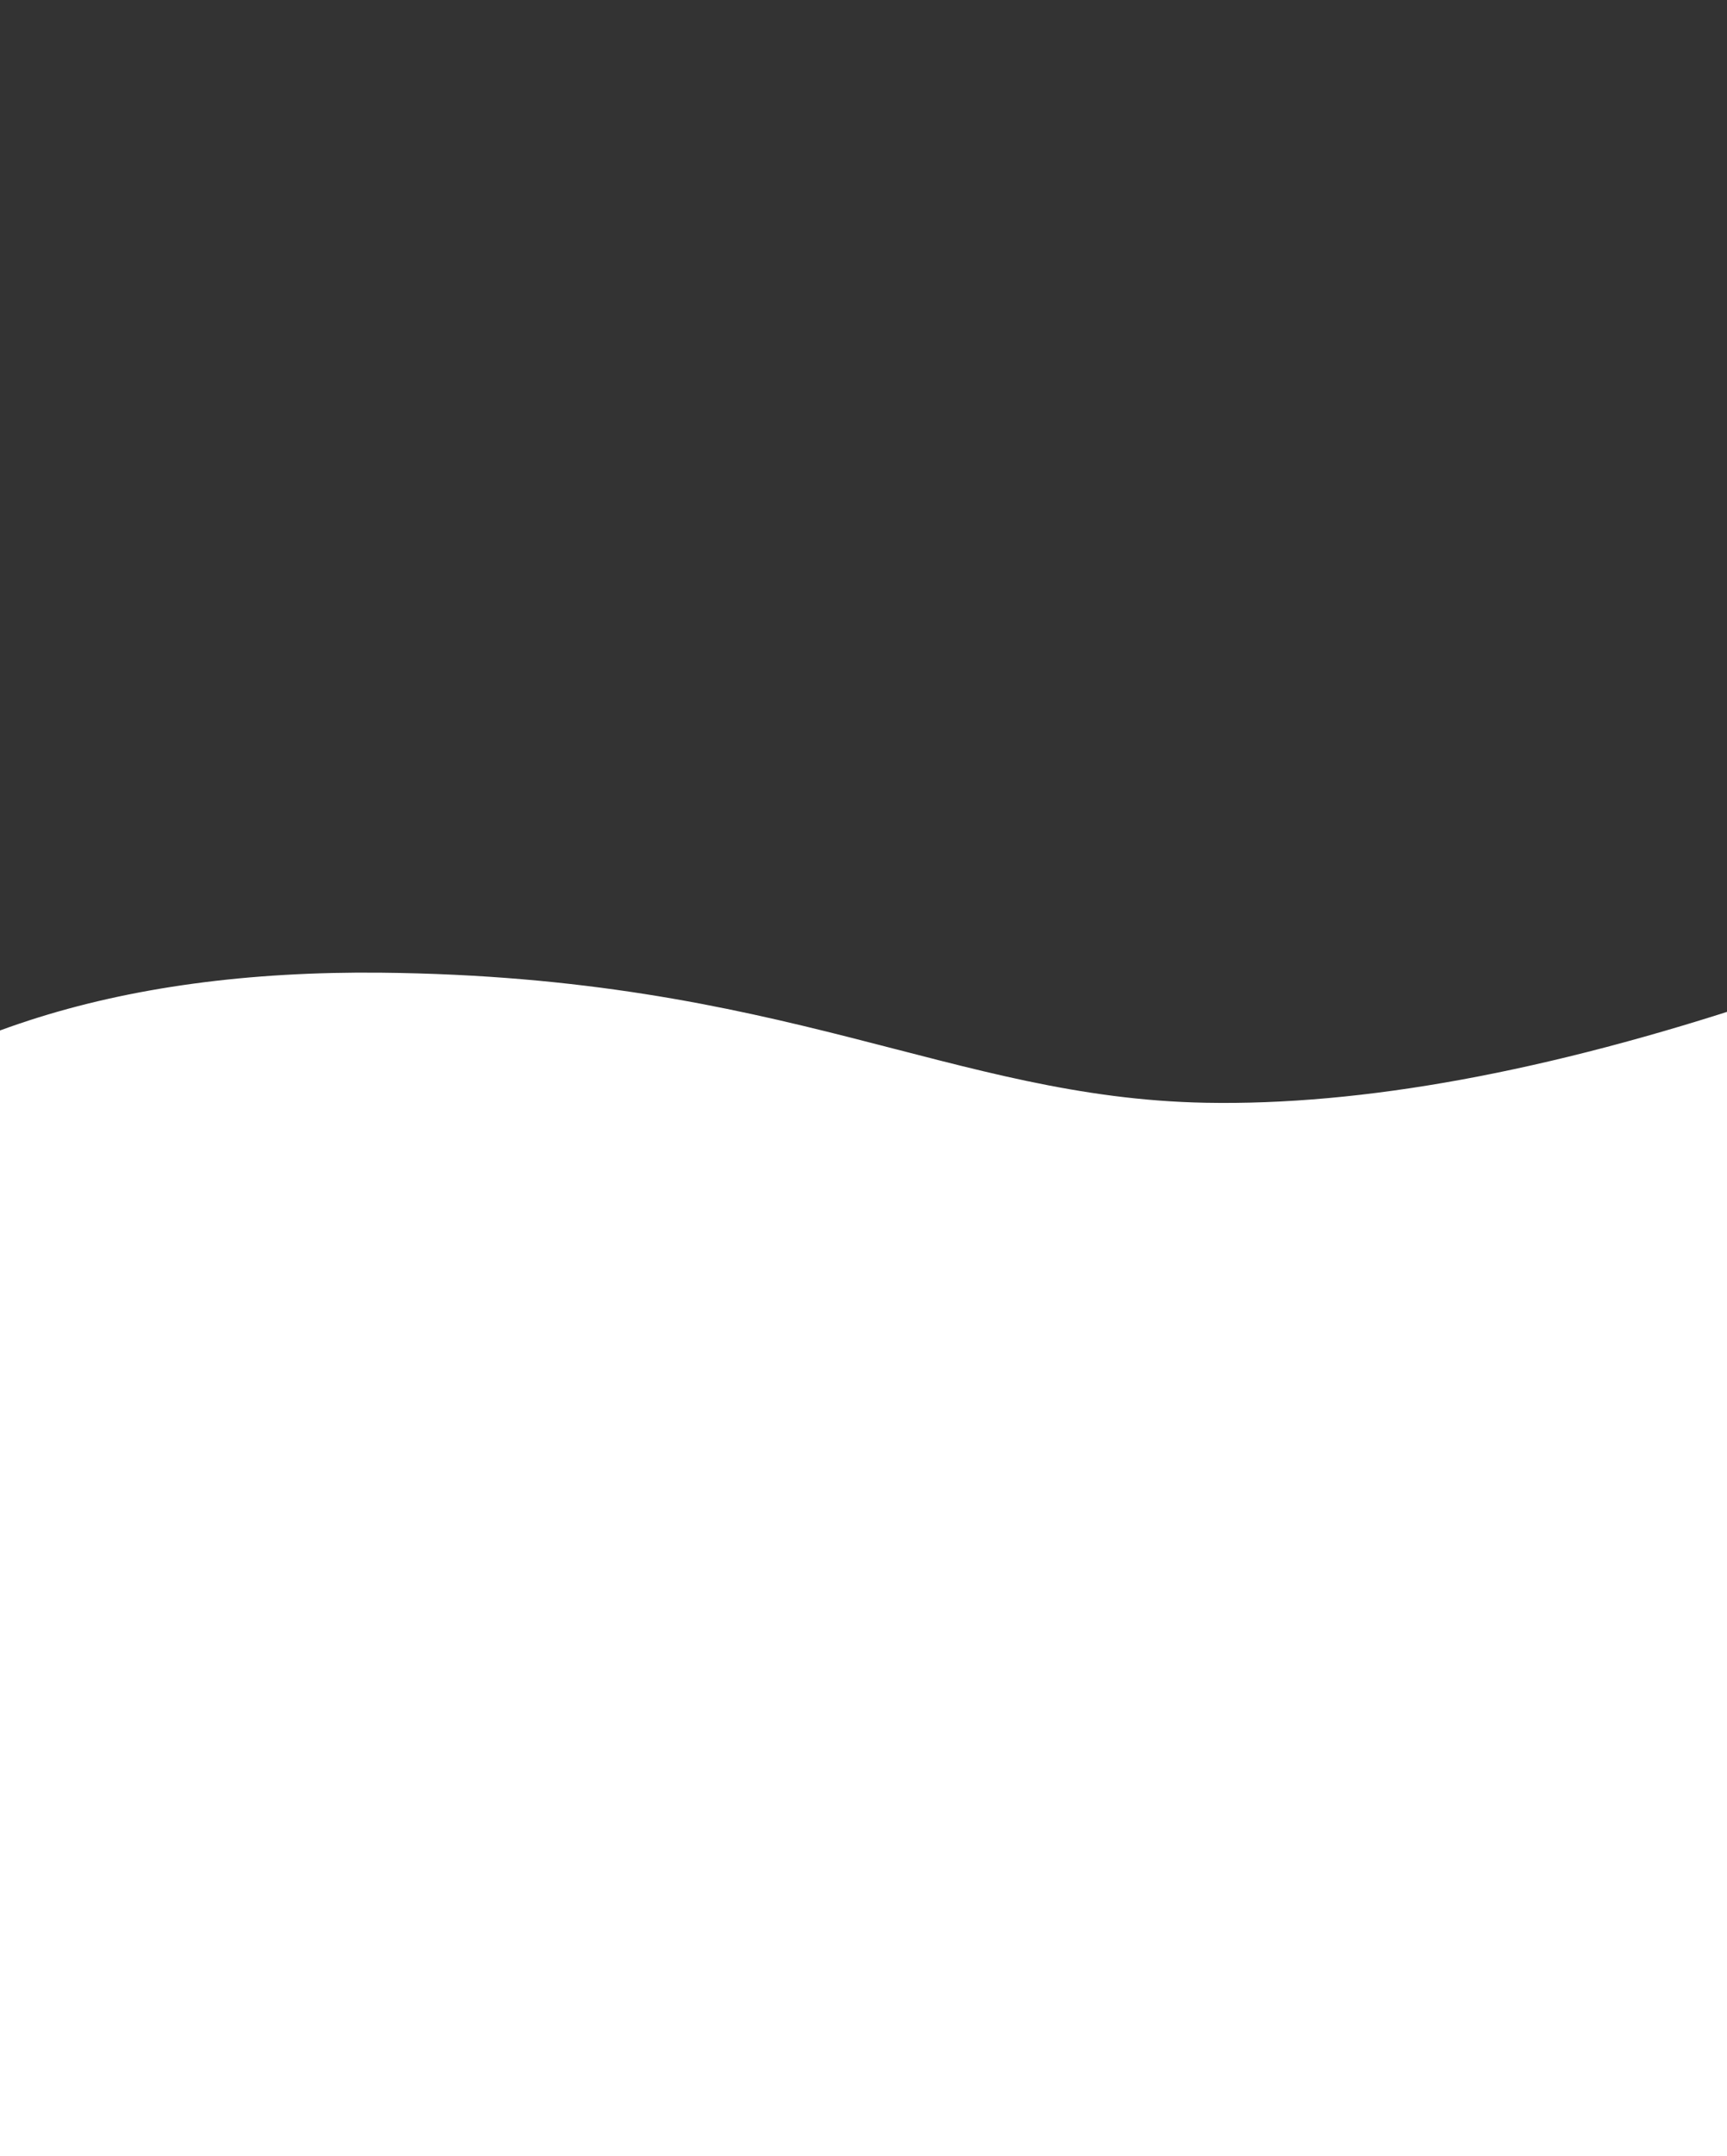 <svg xmlns="http://www.w3.org/2000/svg" width="2000" height="2496" style="background:#f8f9fa" viewBox="0 0 2000 2496"><rect x="0" y="0" width="2000" height="2496" fill="#333333" stroke="none"/><path fill="#FFF" fill-rule="evenodd" d="M-268 3705.75l2307-1061.453V1158.778c-247.003 82.075-461.358 121.369-643.065 117.881-293.433-5.632-485.997-145.823-954.537-150.568-307.463-3.114-543.93 73.758-709.398 230.615V3705.75z"/></svg>